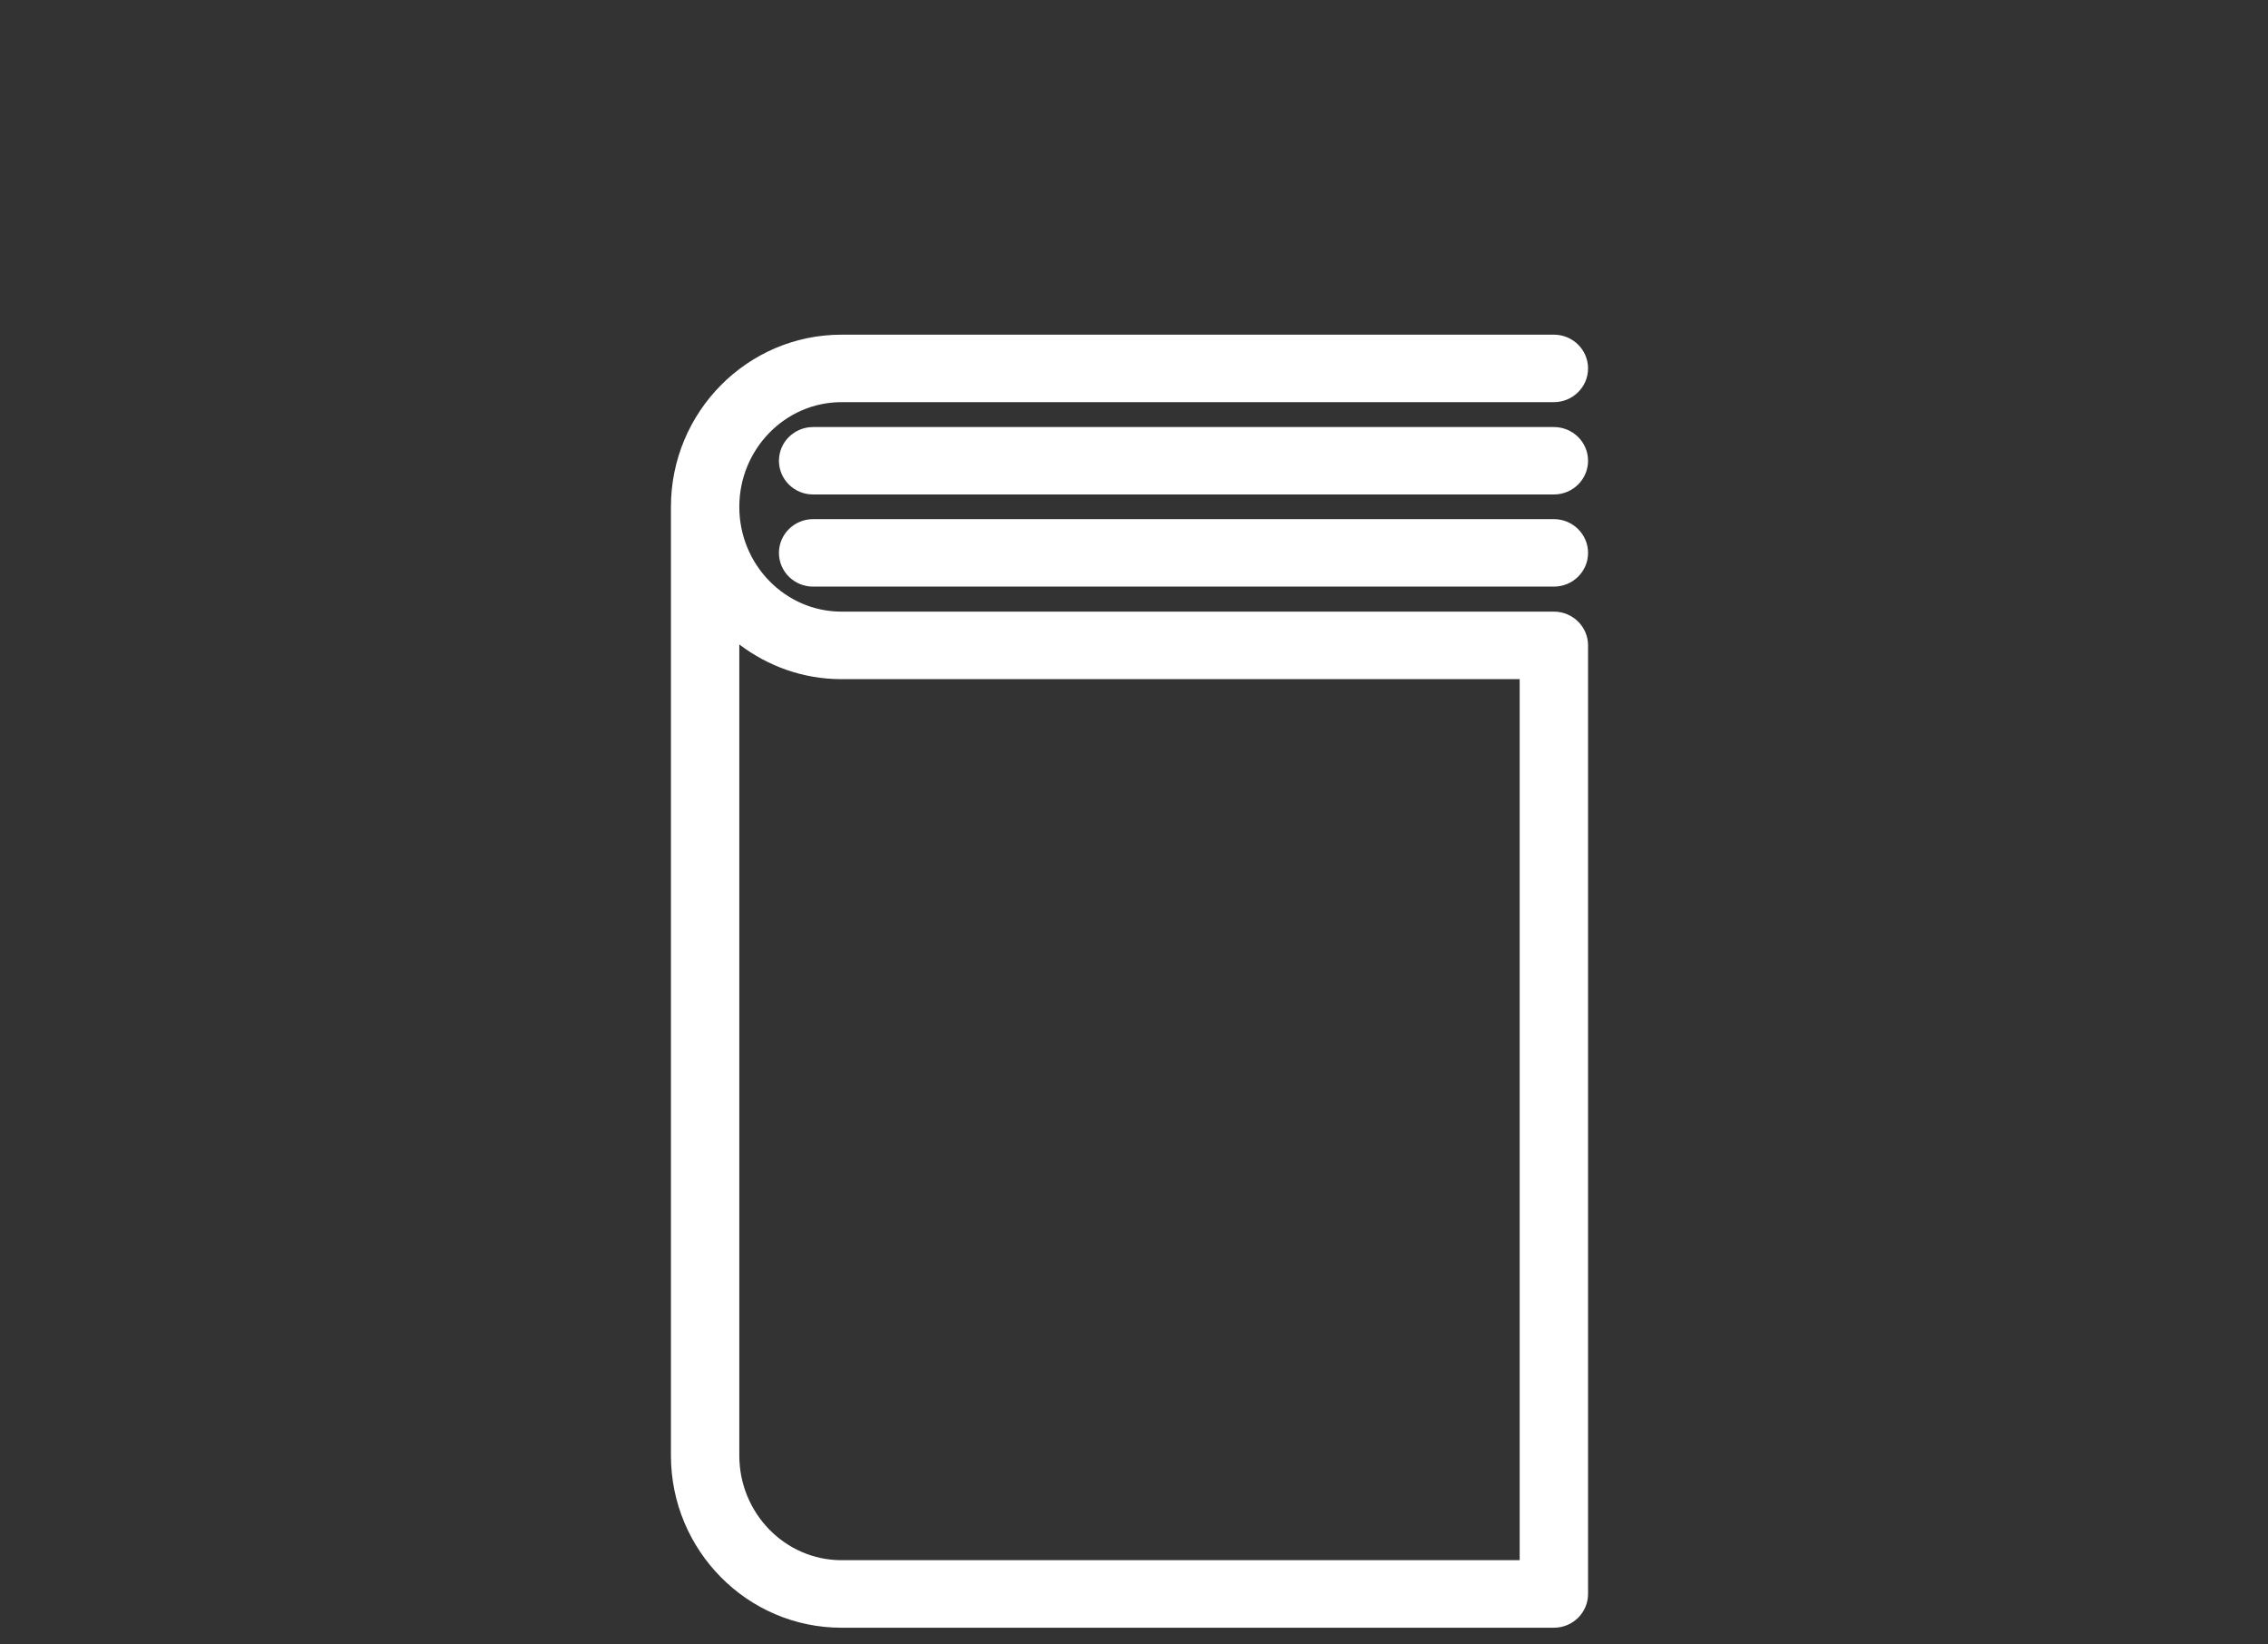 <?xml version="1.0" encoding="UTF-8" standalone="no"?>
<svg width="40px" height="29px" viewBox="0 0 40 29" version="1.1" xmlns="http://www.w3.org/2000/svg" xmlns:xlink="http://www.w3.org/1999/xlink">
    <rect x="0" y="0" width="40" height="29" fill="#333333" stroke="none"/>
    <!-- Generator: Sketch 3.6 (26304) - http://www.bohemiancoding.com/sketch -->
    <title>kultura</title>
    <desc>Created with Sketch.</desc>
    <defs></defs>
    <g id="Page-1" stroke="none" stroke-width="1" fill="none" fill-rule="evenodd">
        <g id="ikony" transform="translate(-1, -1)" fill="#FFFFFF">
            <g id="kultura" transform="translate(0.718, 0.8)">
                <path d="M27.687,7.731 L14.623,7.731 C14.29,7.731 14.02,7.997 14.02,8.325 C14.02,8.654 14.289,8.92 14.623,8.92 L27.687,8.92 C28.02,8.92 28.29,8.654 28.29,8.325 C28.29,7.997 28.02,7.731 27.687,7.731 L27.687,7.731 Z" id="Shape"></path>
                <path d="M27.687,9.355 L14.623,9.355 C14.29,9.355 14.02,9.622 14.02,9.95 C14.02,10.279 14.289,10.545 14.623,10.545 L27.687,10.545 C28.02,10.545 28.29,10.279 28.29,9.95 C28.29,9.622 28.02,9.355 27.687,9.355 L27.687,9.355 Z" id="Shape"></path>
                <path d="M27.687,10.986 L15.123,10.986 C14.13,10.986 13.321,10.158 13.321,9.139 L13.321,9.139 C13.321,8.12 14.13,7.292 15.123,7.292 L27.687,7.292 C28.02,7.292 28.29,7.025 28.29,6.697 C28.29,6.368 28.02,6.102 27.687,6.102 L15.123,6.102 C13.464,6.102 12.115,7.464 12.115,9.139 L12.115,25.868 C12.115,27.543 13.464,28.905 15.123,28.905 L27.687,28.905 C28.02,28.905 28.29,28.638 28.29,28.31 L28.29,23.425 L28.29,11.581 C28.29,11.253 28.02,10.986 27.687,10.986 L27.687,10.986 Z M27.084,27.714 L15.123,27.714 C14.13,27.714 13.321,26.886 13.321,25.868 L13.321,11.565 C13.824,11.947 14.447,12.177 15.123,12.177 L27.084,12.177 L27.084,23.426 L27.084,27.714 L27.084,27.714 Z" id="Shape"></path>
            </g>
        </g>
    </g>
</svg>
